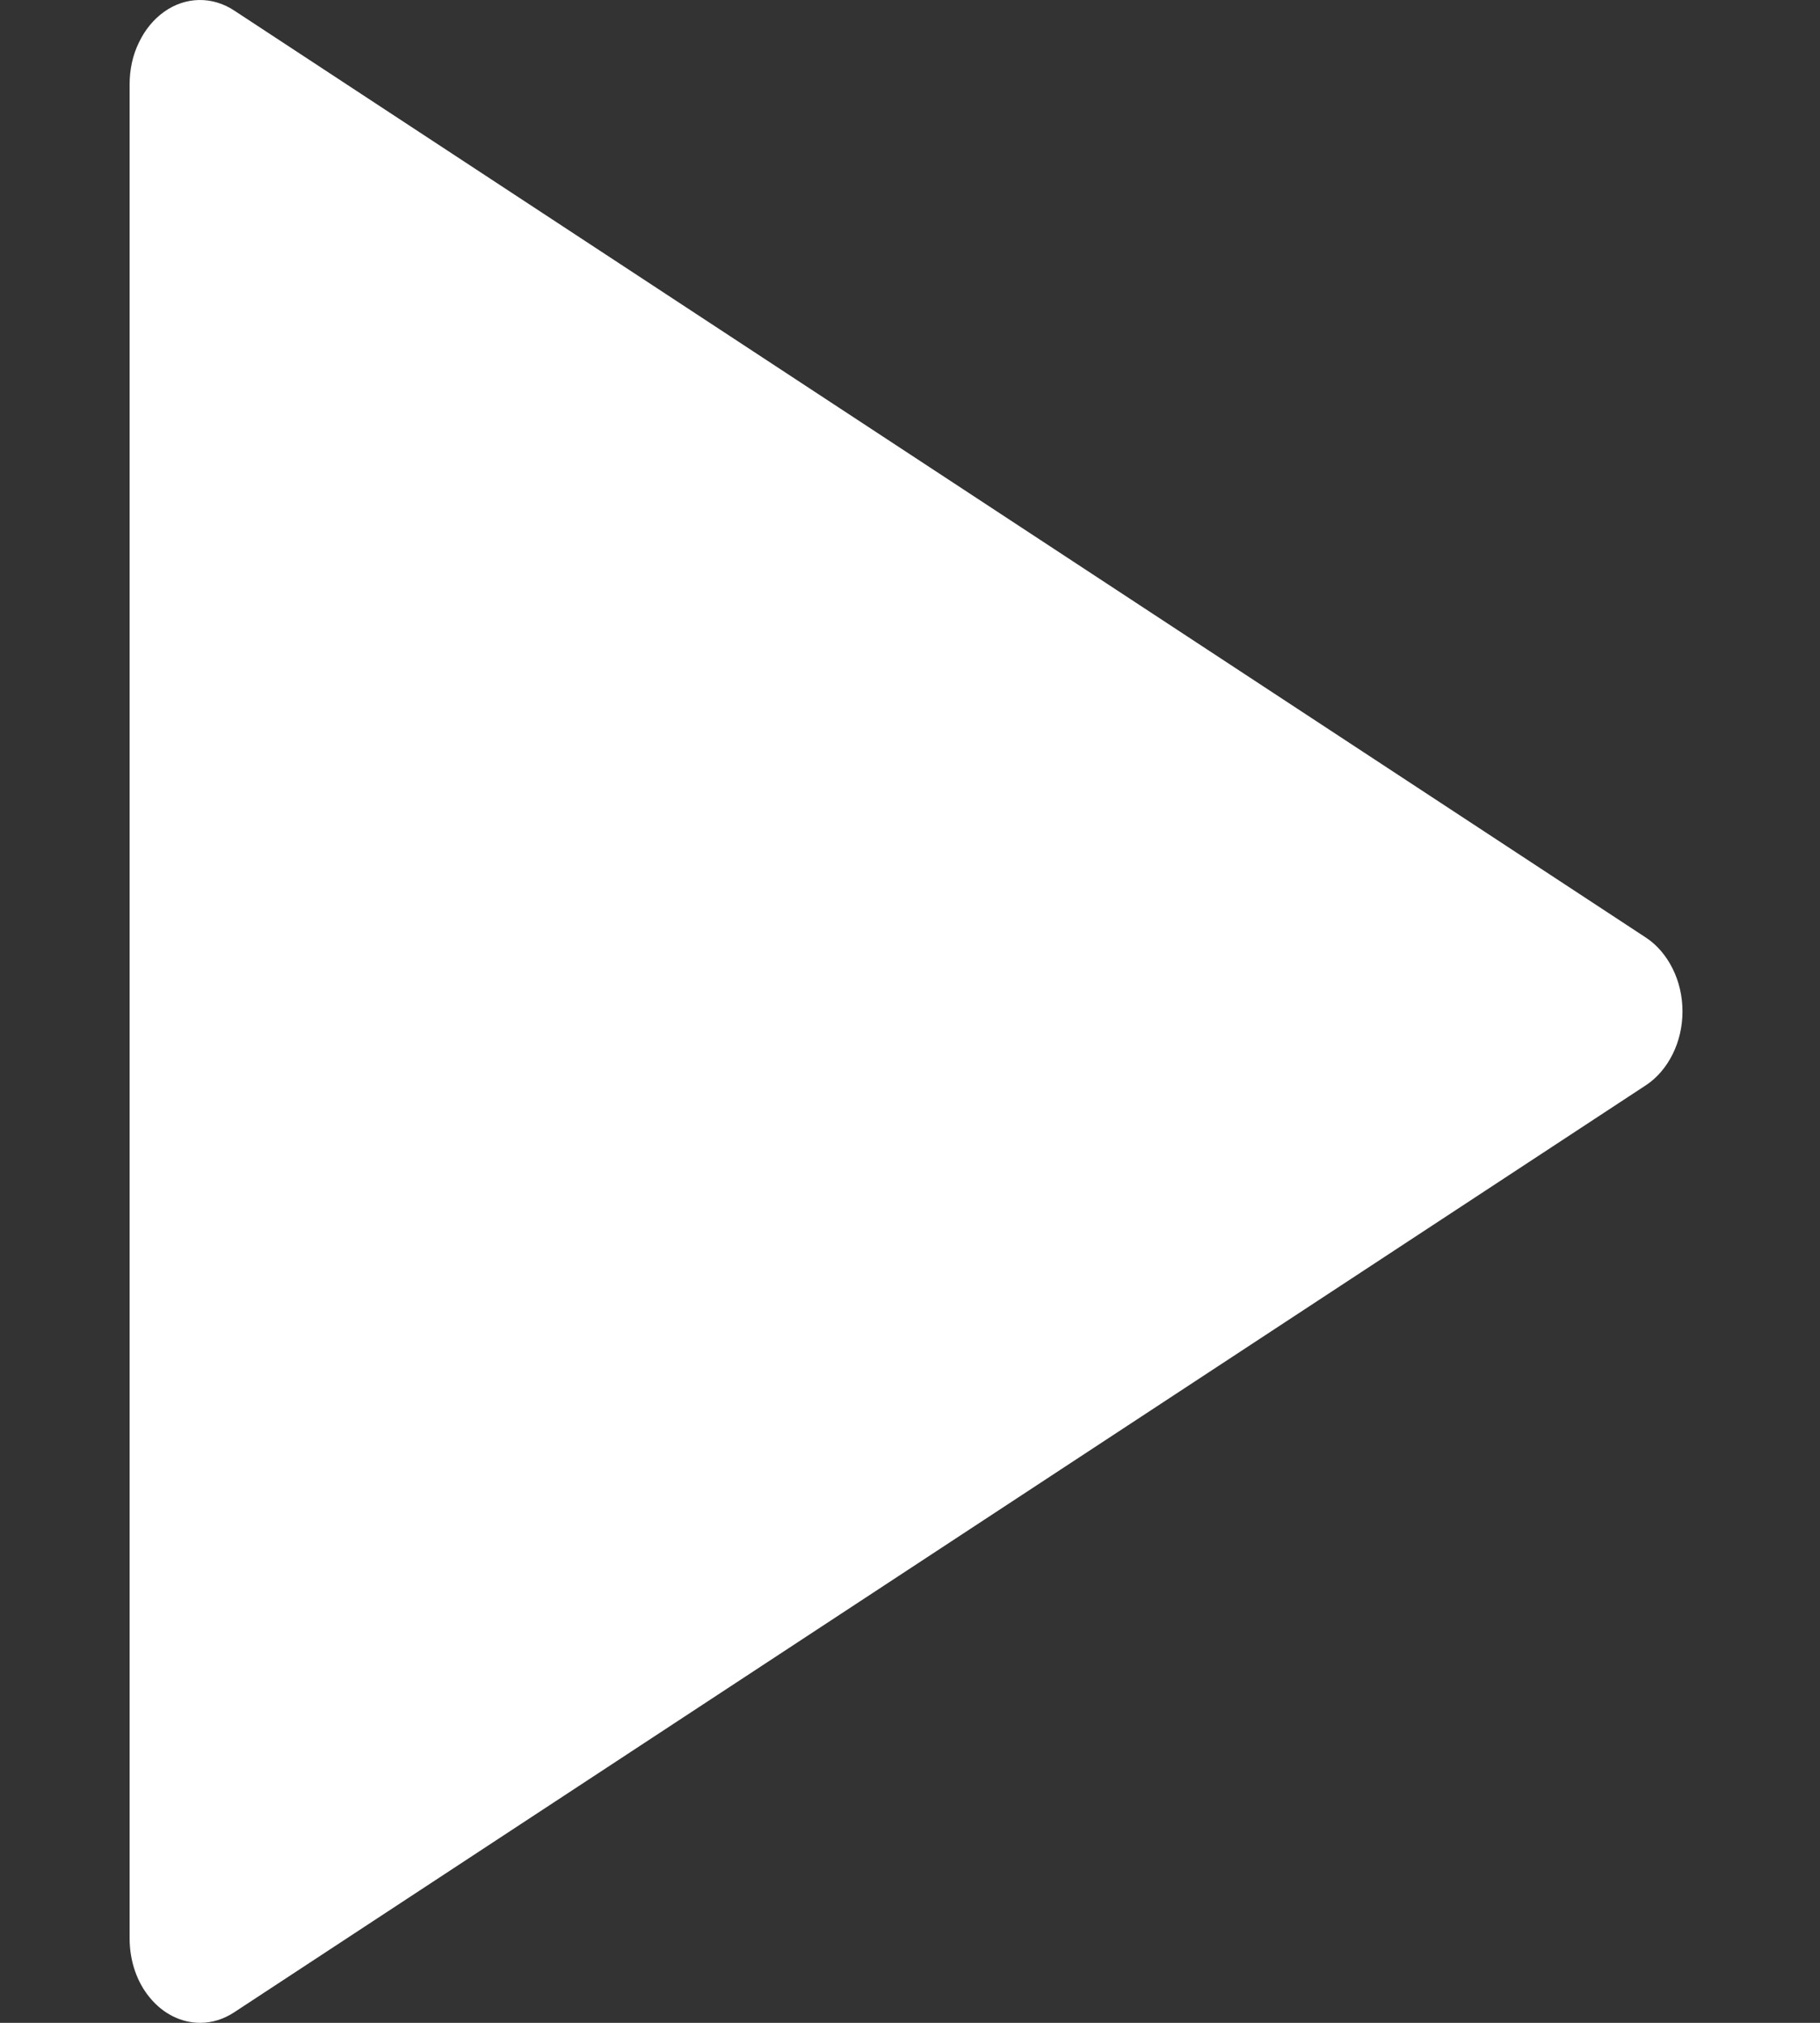 <svg width="9" height="10" viewBox="0 0 9 10" fill="none" xmlns="http://www.w3.org/2000/svg">
<rect x="0" y="0" width="9" height="10" fill="#333333" stroke="none"/>
<path d="M0.99 10C0.897 10 0.808 9.956 0.743 9.878C0.677 9.8 0.641 9.694 0.641 9.583V0.417C0.641 0.344 0.656 0.273 0.687 0.21C0.717 0.147 0.76 0.095 0.812 0.058C0.864 0.021 0.924 0.001 0.984 4.97681e-05C1.045 -0.001 1.105 0.017 1.158 0.052L8.139 4.635C8.194 4.671 8.239 4.724 8.271 4.788C8.303 4.852 8.32 4.925 8.32 5C8.32 5.075 8.303 5.148 8.271 5.212C8.239 5.276 8.194 5.329 8.139 5.365L1.158 9.948C1.106 9.982 1.049 10 0.99 10Z" fill="white"/>
</svg>
